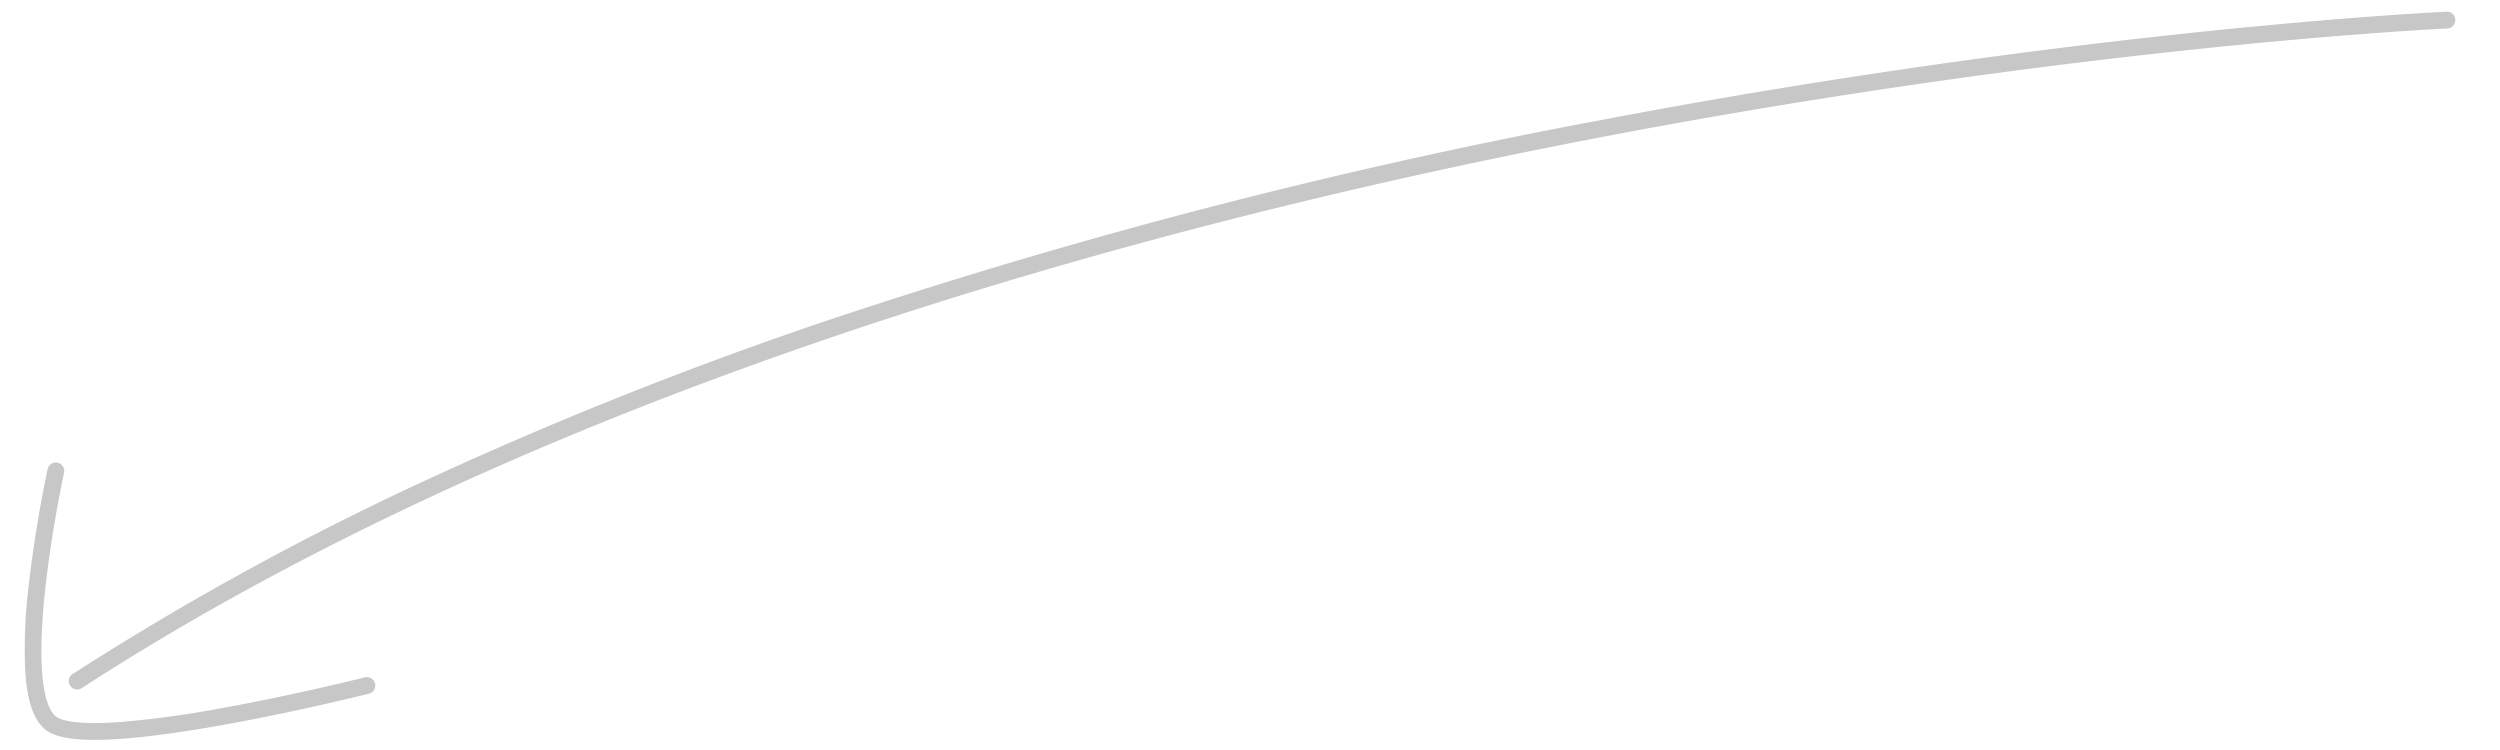 <svg xmlns="http://www.w3.org/2000/svg" width="297.672" height="89.307" viewBox="0 0 297.672 89.307"><g transform="matrix(0.993, -0.122, 0.122, 0.993, -1.308, 37.011)"><path d="M0,46.012a1,1,0,0,1-.9-.562,1,1,0,0,1,.461-1.337A347.354,347.354,0,0,1,45.679,25.848,481.8,481.8,0,0,1,94.324,13.206,690.743,690.743,0,0,1,188.512.838c29.882-1.97,55.773-2,72.23-1.685C278.581-.5,289.5.323,289.61.331a1,1,0,0,1-.152,1.994c-.108-.008-10.99-.828-28.783-1.173-16.42-.318-42.251-.284-72.062,1.683C135.993,6.307,60.634,16.6.438,45.911A1,1,0,0,1,0,46.012Z" transform="translate(5.042 0)" fill="#c7c7c7"/><path d="M13.437,32.687q-2.207,0-4.048-.094c-4.511-.23-7.231-.853-8.56-1.96-1.4-1.164-1.984-3.524-1.794-7.216A59.982,59.982,0,0,1,.7,13.166C2.334,6.241,4.6-.266,4.626-.33A1,1,0,0,1,5.9-.944,1,1,0,0,1,6.514.33c-.022.064-2.261,6.484-3.87,13.308-2.829,12-1.317,14.807-.535,15.458.536.446,2.207,1.235,7.378,1.5a120.466,120.466,0,0,0,12.624-.191c8.684-.5,16.88-1.522,16.962-1.532a1,1,0,0,1,.248,1.985c-.082.01-8.336,1.035-17.084,1.543C18.955,32.592,16.012,32.687,13.437,32.687Z" transform="translate(0 19.879)" fill="#c7c7c7"/></g></svg>
